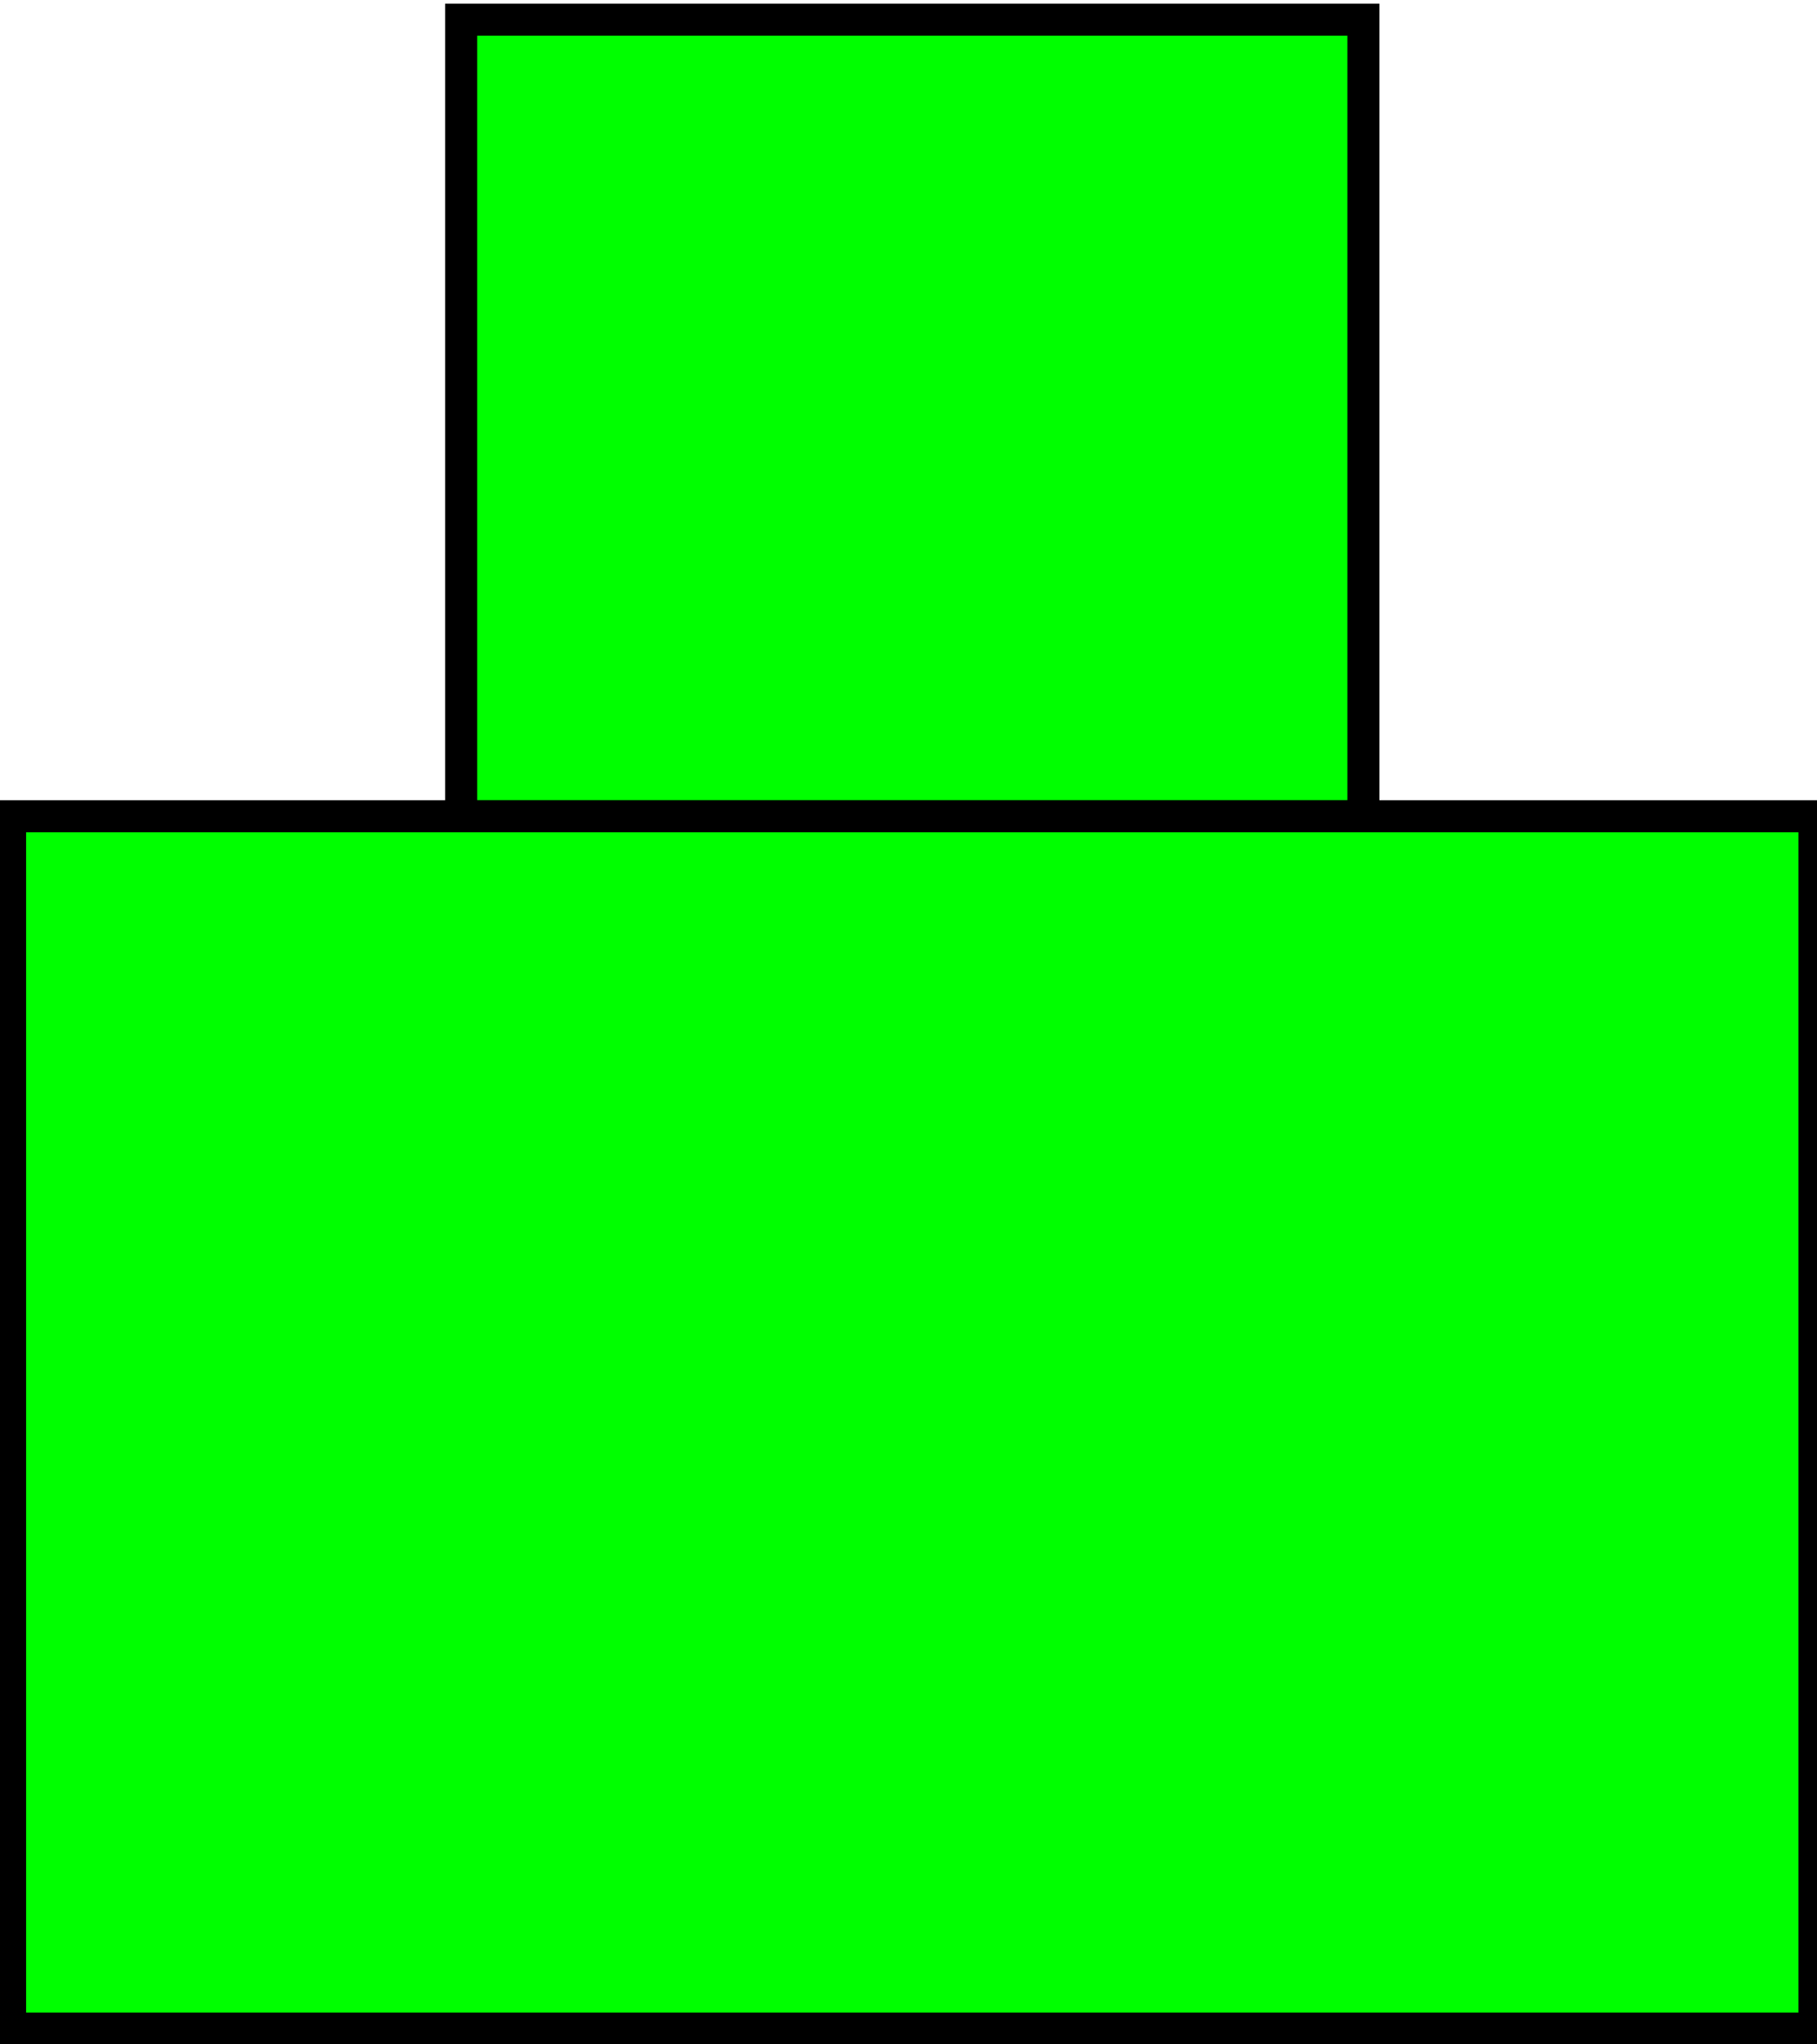 <?xml version="1.0" encoding="UTF-8" standalone="no"?>
<!-- Created with Inkscape (http://www.inkscape.org/) -->

<svg
   xmlns:dc="http://purl.org/dc/elements/1.1/"
   xmlns:cc="http://creativecommons.org/ns#"
   xmlns:rdf="http://www.w3.org/1999/02/22-rdf-syntax-ns#"
   xmlns:svg="http://www.w3.org/2000/svg"
   xmlns="http://www.w3.org/2000/svg"
   xmlns:sodipodi="http://sodipodi.sourceforge.net/DTD/sodipodi-0.dtd"
   xmlns:inkscape="http://www.inkscape.org/namespaces/inkscape"
   width="64mm"
   height="72mm"
   viewBox="0 0 226.772 255.118"
   id="svg2"
   version="1.1"
   inkscape:version="0.91 r13725"
   sodipodi:docname="shape_BG_54.svg">
  <defs
     id="defs4" />
  <sodipodi:namedview
     id="base"
     pagecolor="#ffffff"
     bordercolor="#666666"
     borderopacity="1.0"
     inkscape:pageopacity="0.0"
     inkscape:pageshadow="2"
     inkscape:zoom="1.4142136"
     inkscape:cx="203.23399"
     inkscape:cy="114.36789"
     inkscape:document-units="px"
     inkscape:current-layer="layer1"
     showgrid="false"
     units="mm"
     showguides="true"
     inkscape:guide-bbox="true"
     inkscape:window-width="1366"
     inkscape:window-height="715"
     inkscape:window-x="-8"
     inkscape:window-y="-8"
     inkscape:window-maximized="1"
     borderlayer="true">
    <sodipodi:guide
       position="-0.34,43"
       orientation="0,1"
       id="guide4168"
       inkscape:label=""
       inkscape:color="rgb(0,0,255)" />
    <sodipodi:guide
       position="15.999,43.17"
       orientation="1,0"
       id="guide4170" />
    <sodipodi:guide
       position="32,42.758"
       orientation="1,0"
       id="guide4172" />
    <sodipodi:guide
       position="48,42.797"
       orientation="1,0"
       id="guide4174" />
    <sodipodi:guide
       position="0,30.494"
       orientation="1,0"
       id="guide4180" />
    <sodipodi:guide
       position="64,29.375"
       orientation="1,0"
       id="guide4182" />
    <sodipodi:guide
       position="40.355,0.004"
       orientation="0,1"
       id="guide4184" />
  </sodipodi:namedview>
  <g
     inkscape:label="Layer 1"
     inkscape:groupmode="layer"
     id="layer1"
     transform="translate(0,-797.244)">
    <rect
       style="opacity:1;fill:#00ff00;fill-opacity:1;stroke:#000000;stroke-width:4;stroke-opacity:1;stroke-miterlimit:4;stroke-dasharray:none"
       id="rect4176"
       width="112.601"
       height="99.402"
       x="57.554"
       y="799.701"
       rx="6.7113006e-006"
       ry="46.059" />
    <rect
       style="opacity:1;fill:#00ff00;fill-opacity:1;stroke:#000000;stroke-width:4;stroke-opacity:1;stroke-miterlimit:4;stroke-dasharray:none"
       id="rect4186"
       width="225.194"
       height="151.288"
       x="1.259"
       y="899.103"
       rx="6.7113051e-006"
       ry="46.059" />
  </g>
</svg>
